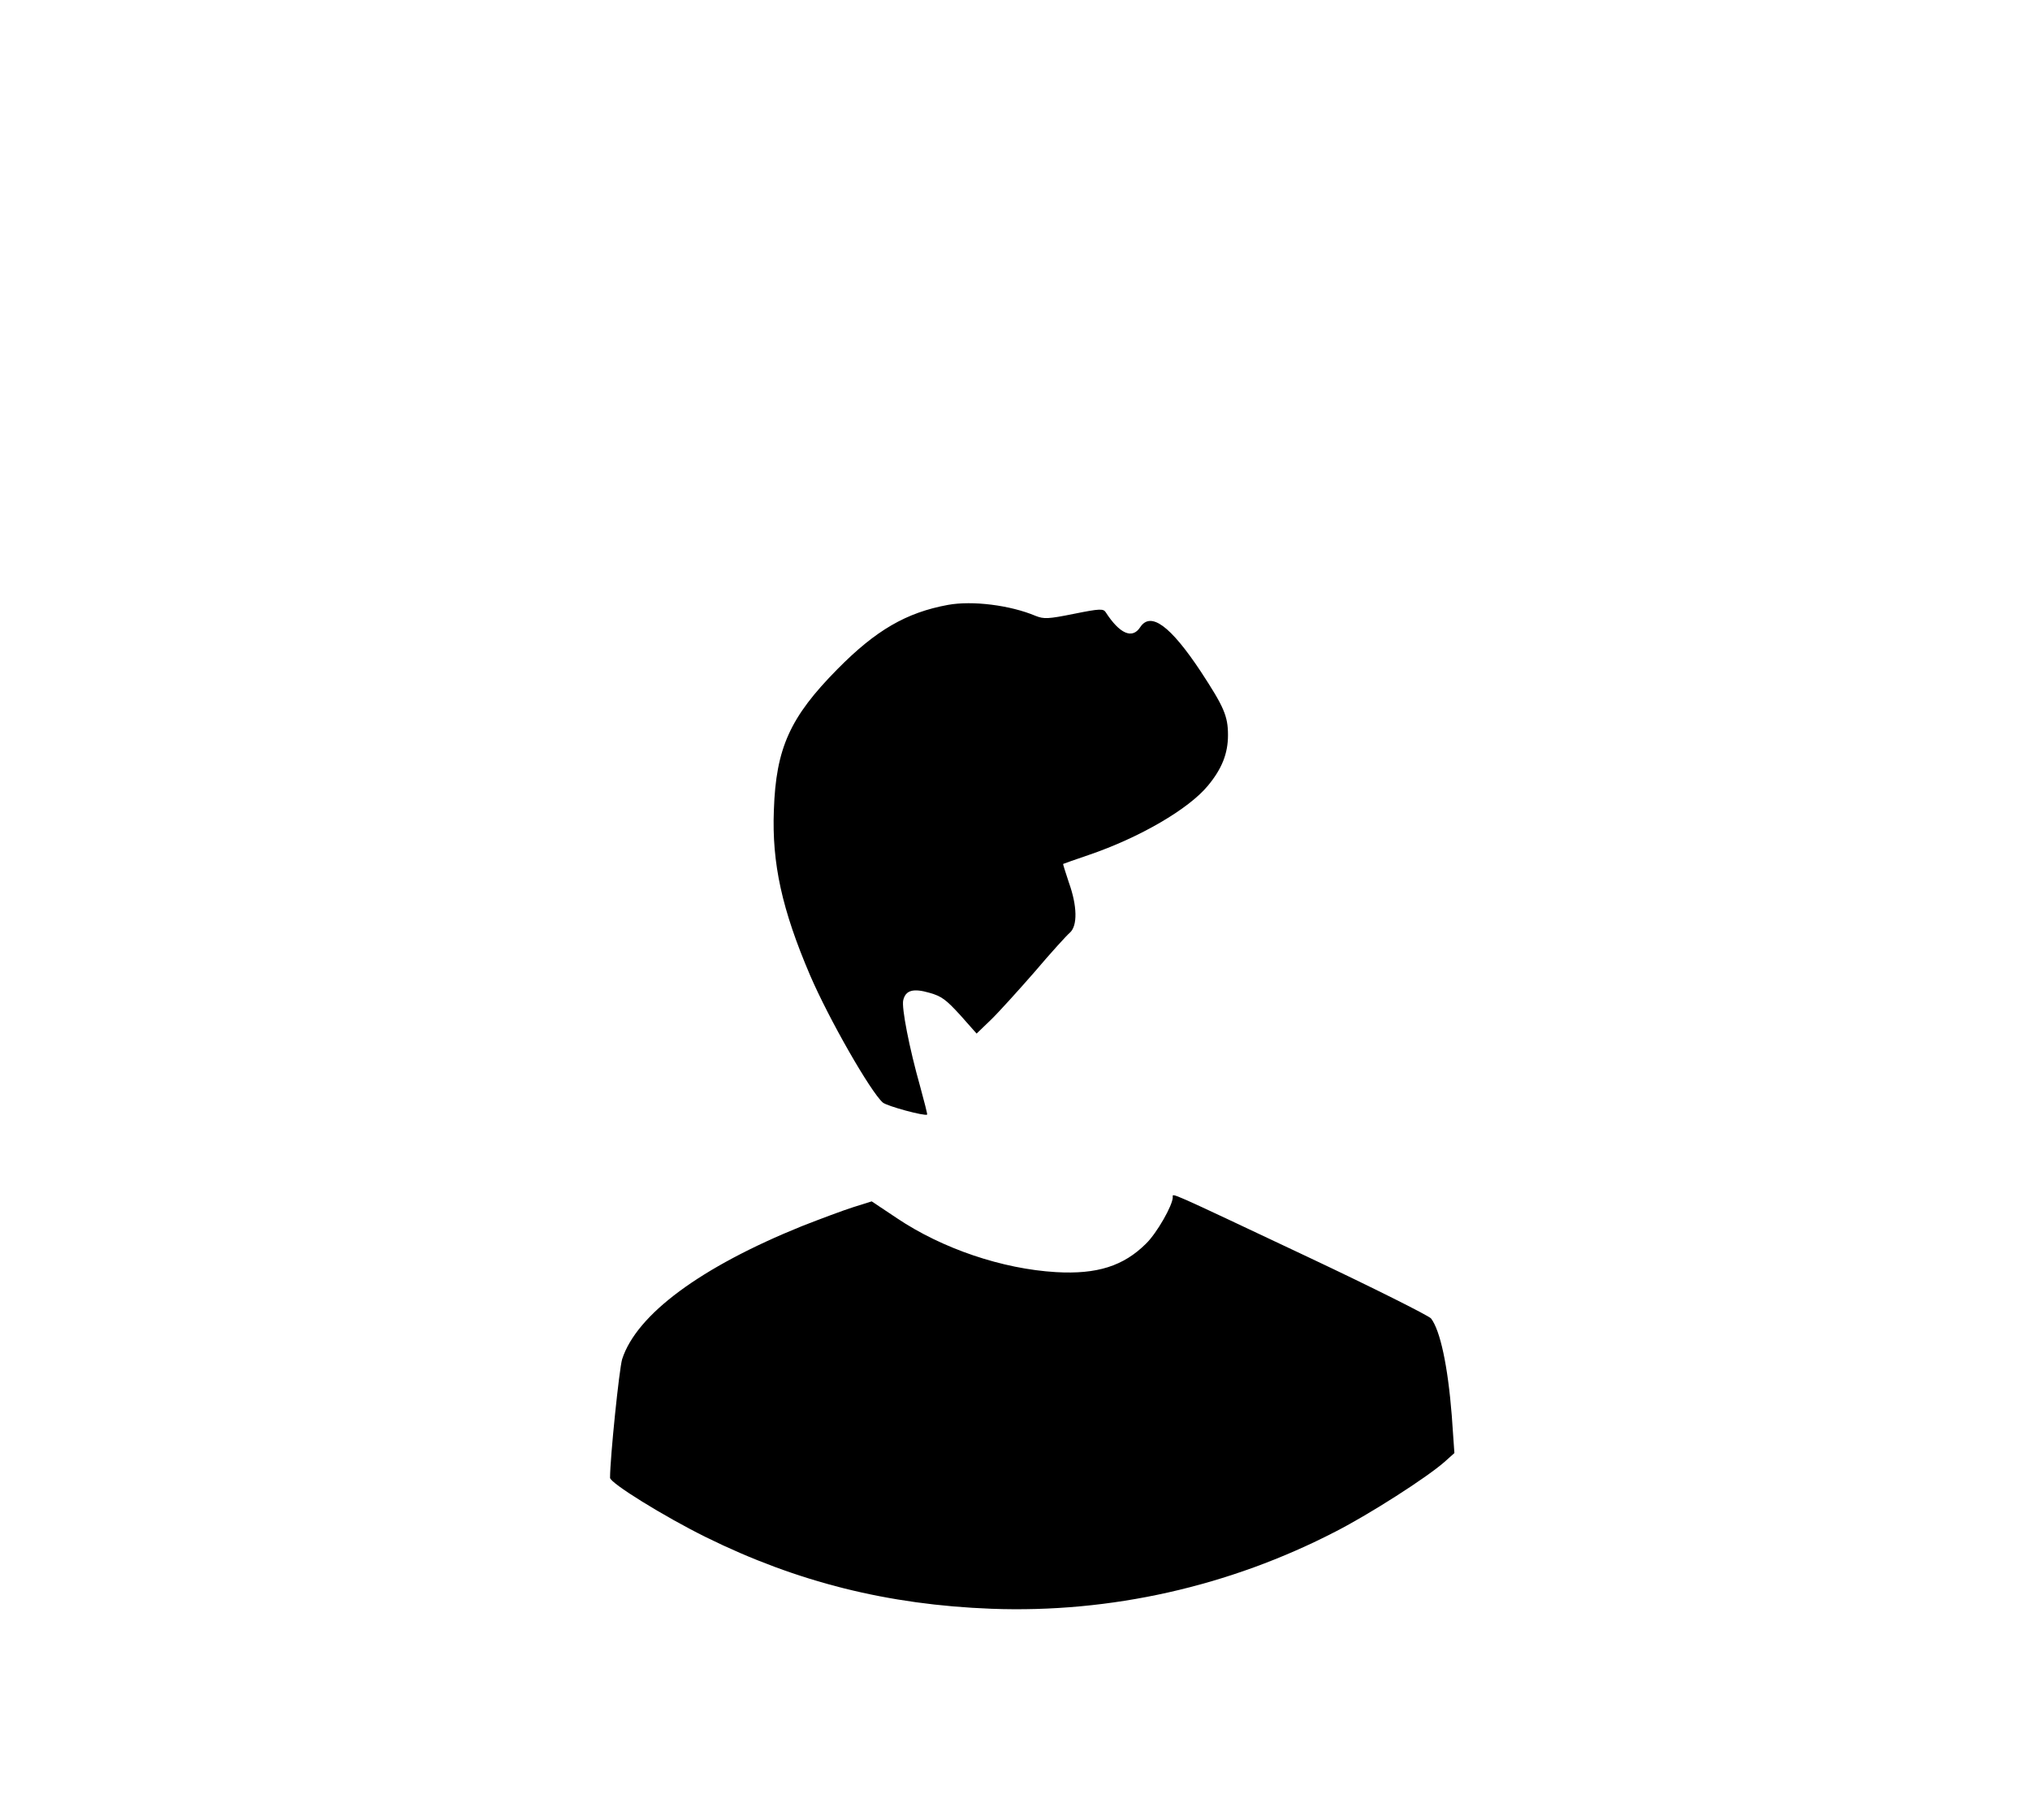 <?xml version="1.0" standalone="no"?>
<!DOCTYPE svg PUBLIC "-//W3C//DTD SVG 20010904//EN"
 "http://www.w3.org/TR/2001/REC-SVG-20010904/DTD/svg10.dtd">
<svg version="1.0" xmlns="http://www.w3.org/2000/svg"
 width="772pt" height="692pt" viewBox="0 0 772 692"
 preserveAspectRatio="xMidYMid meet">

<g transform="translate(0,692) scale(0.1,-0.1)"
fill="#000000" stroke="none">
<path d="M3605 4620 c-158 -29 -274 -96 -420 -244 -181 -183 -234 -301 -242
-536 -8 -203 31 -379 138 -629 72 -167 229 -441 276 -483 16 -14 161 -53 169
-46 1 2 -11 50 -27 108 -41 145 -71 299 -64 327 9 38 38 46 100 28 46 -13 63
-26 117 -85 l62 -70 54 52 c30 29 105 112 167 183 61 72 122 139 134 149 29
26 28 101 -4 190 -13 39 -23 71 -22 71 1 1 45 16 97 34 194 66 381 175 454
264 53 64 76 122 76 192 0 73 -16 108 -103 241 -116 175 -191 230 -231 169
-30 -46 -78 -25 -131 57 -9 14 -22 14 -121 -6 -99 -20 -114 -20 -145 -8 -97
41 -241 59 -334 42z"/>
<path d="M4460 2368 c0 -31 -61 -137 -101 -176 -86 -86 -187 -118 -343 -109
-204 12 -432 89 -605 205 l-96 64 -70 -22 c-38 -12 -126 -45 -195 -72 -386
-156 -629 -336 -684 -506 -11 -36 -46 -375 -46 -451 0 -20 207 -148 365 -226
347 -171 692 -257 1085 -272 454 -17 906 85 1310 294 129 66 346 205 413 264
l38 34 -10 143 c-15 189 -44 324 -79 369 -10 11 -219 116 -467 233 -545 257
-515 244 -515 228z"/>
</g>
</svg>

